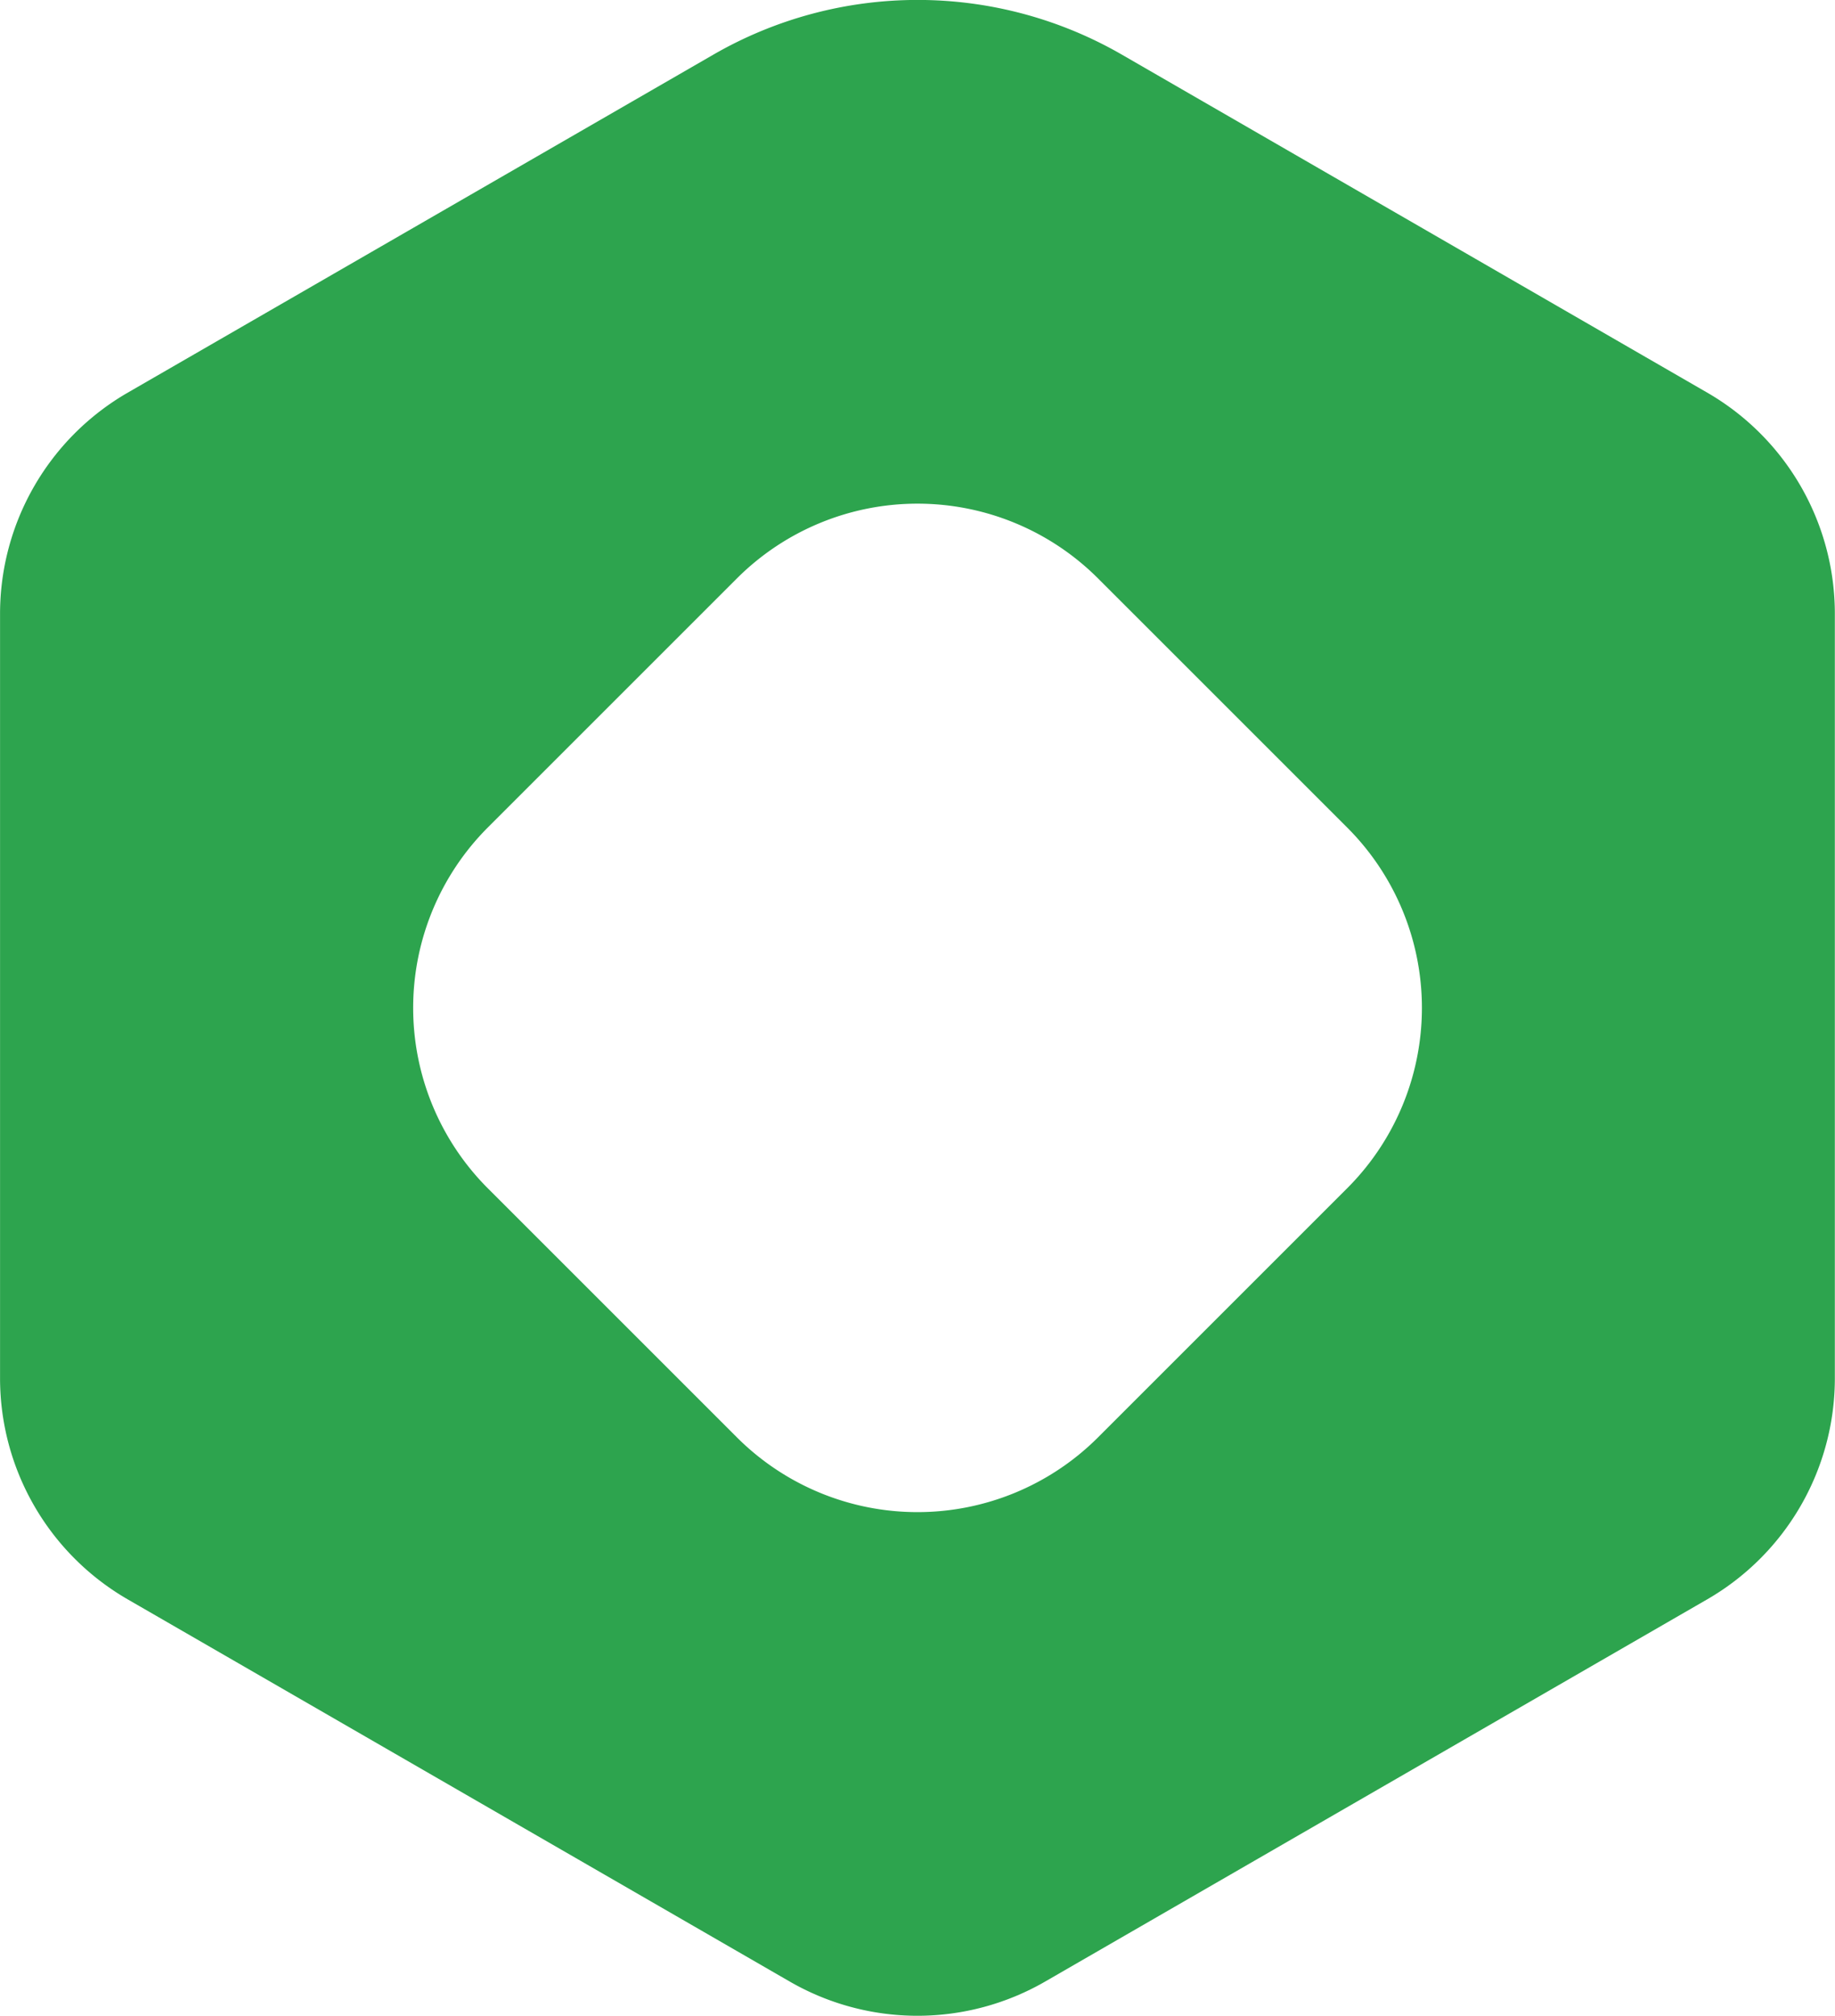 <svg xmlns="http://www.w3.org/2000/svg" viewBox="0 0 359.24 394.69"><defs><style>.cls-1{fill:#2da44e;}</style></defs><g id="YMG_50px_" data-name="YMG (50px)"><path class="cls-1" d="M405.56,128.65,291,62.49a80,80,0,0,0-80.05,0L96.34,128.65a50,50,0,0,0-25,43.31V321.62a50,50,0,0,0,25,43.31l129.6,74.83a50,50,0,0,0,50,0l129.6-74.83a50,50,0,0,0,25-43.31V172A50,50,0,0,0,405.56,128.65Zm-70.5,155.79-48.79,48.79a50,50,0,0,1-70.65,0l-48.79-48.79a50,50,0,0,1,0-70.65L215.62,165a50,50,0,0,1,70.65,0l48.79,48.79A49.94,49.94,0,0,1,335.06,284.44Z" transform="translate(-71.33 -51.77)"/></g></svg>